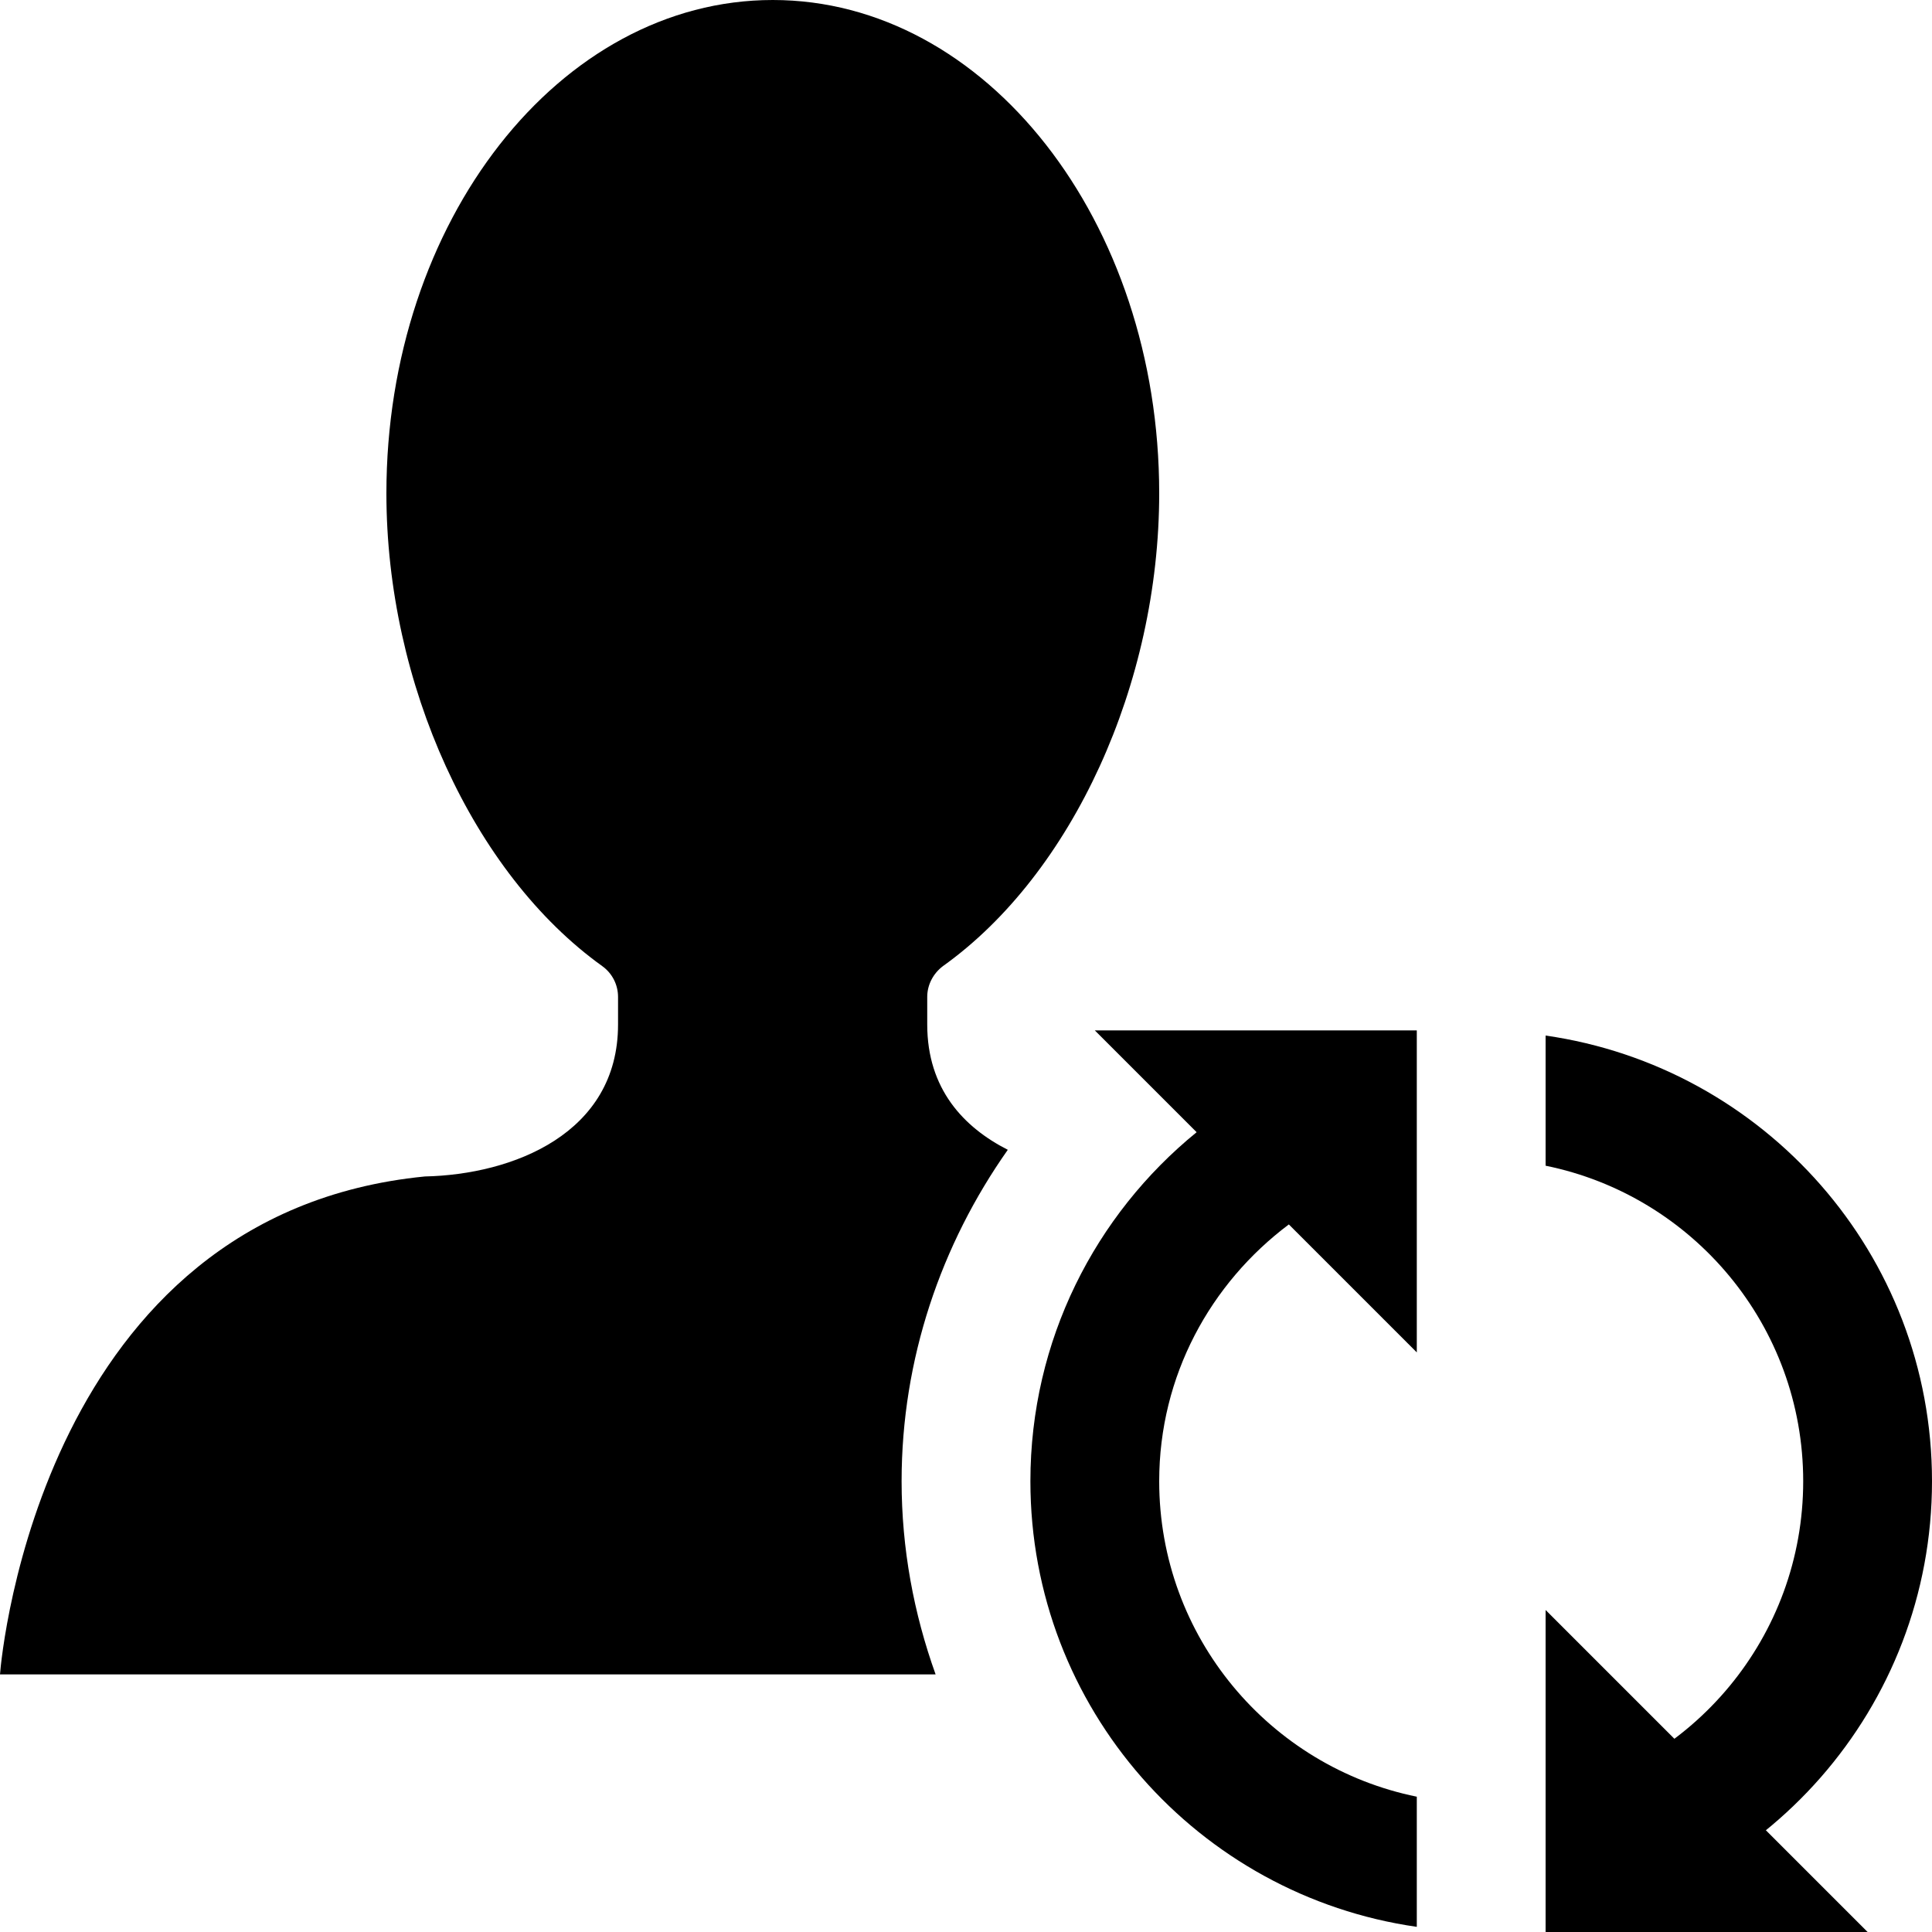 <?xml version="1.0" encoding="UTF-8"?>
<!DOCTYPE svg PUBLIC "-//W3C//DTD SVG 1.1 Tiny//EN" "http://www.w3.org/Graphics/SVG/1.1/DTD/svg11-tiny.dtd">
<svg baseProfile="tiny" height="30px" version="1.1" viewBox="0 0 30 30" width="30px" x="0px" xmlns="http://www.w3.org/2000/svg" xmlns:xlink="http://www.w3.org/1999/xlink" y="0px">
<g>
<rect fill="none" height="30" width="30"/>
</g>
<path d="M24,16.08v2.021c2.282,0.464,4,2.48,4,4.899s-1.718,4.436-4,4.899v2.021c3.391-0.486,6-3.395,6-6.92S27.391,16.566,24,16.08  z"/>
<path d="M18.581,17.581C17.007,18.862,16,20.812,16,23c0,3.525,2.609,6.434,6,6.92v-2.021c-2.282-0.464-4-2.48-4-4.899  c0-1.637,0.797-3.075,2.013-3.987L22,21v-2.899V16.08V16h-5L18.581,17.581z"/>
<path d="M14,23c0-1.897,0.613-3.676,1.649-5.146c-0.684-0.348-1.251-0.944-1.251-1.945V15.48c0-0.188,0.093-0.365,0.245-0.479  C16.652,13.566,18,10.619,18,7.66C18,3.434,15.309,0,12,0S6,3.434,6,7.66c0,2.959,1.348,5.906,3.352,7.342  c0.157,0.113,0.245,0.291,0.245,0.479v0.428c0,1.695-1.636,2.33-2.999,2.359C0.673,18.85,0.024,25.664,0,26h14.528  C14.189,25.056,14,24.046,14,23z"/>
<polygon points="24,25 29,30 24,30 "/>
</svg>
